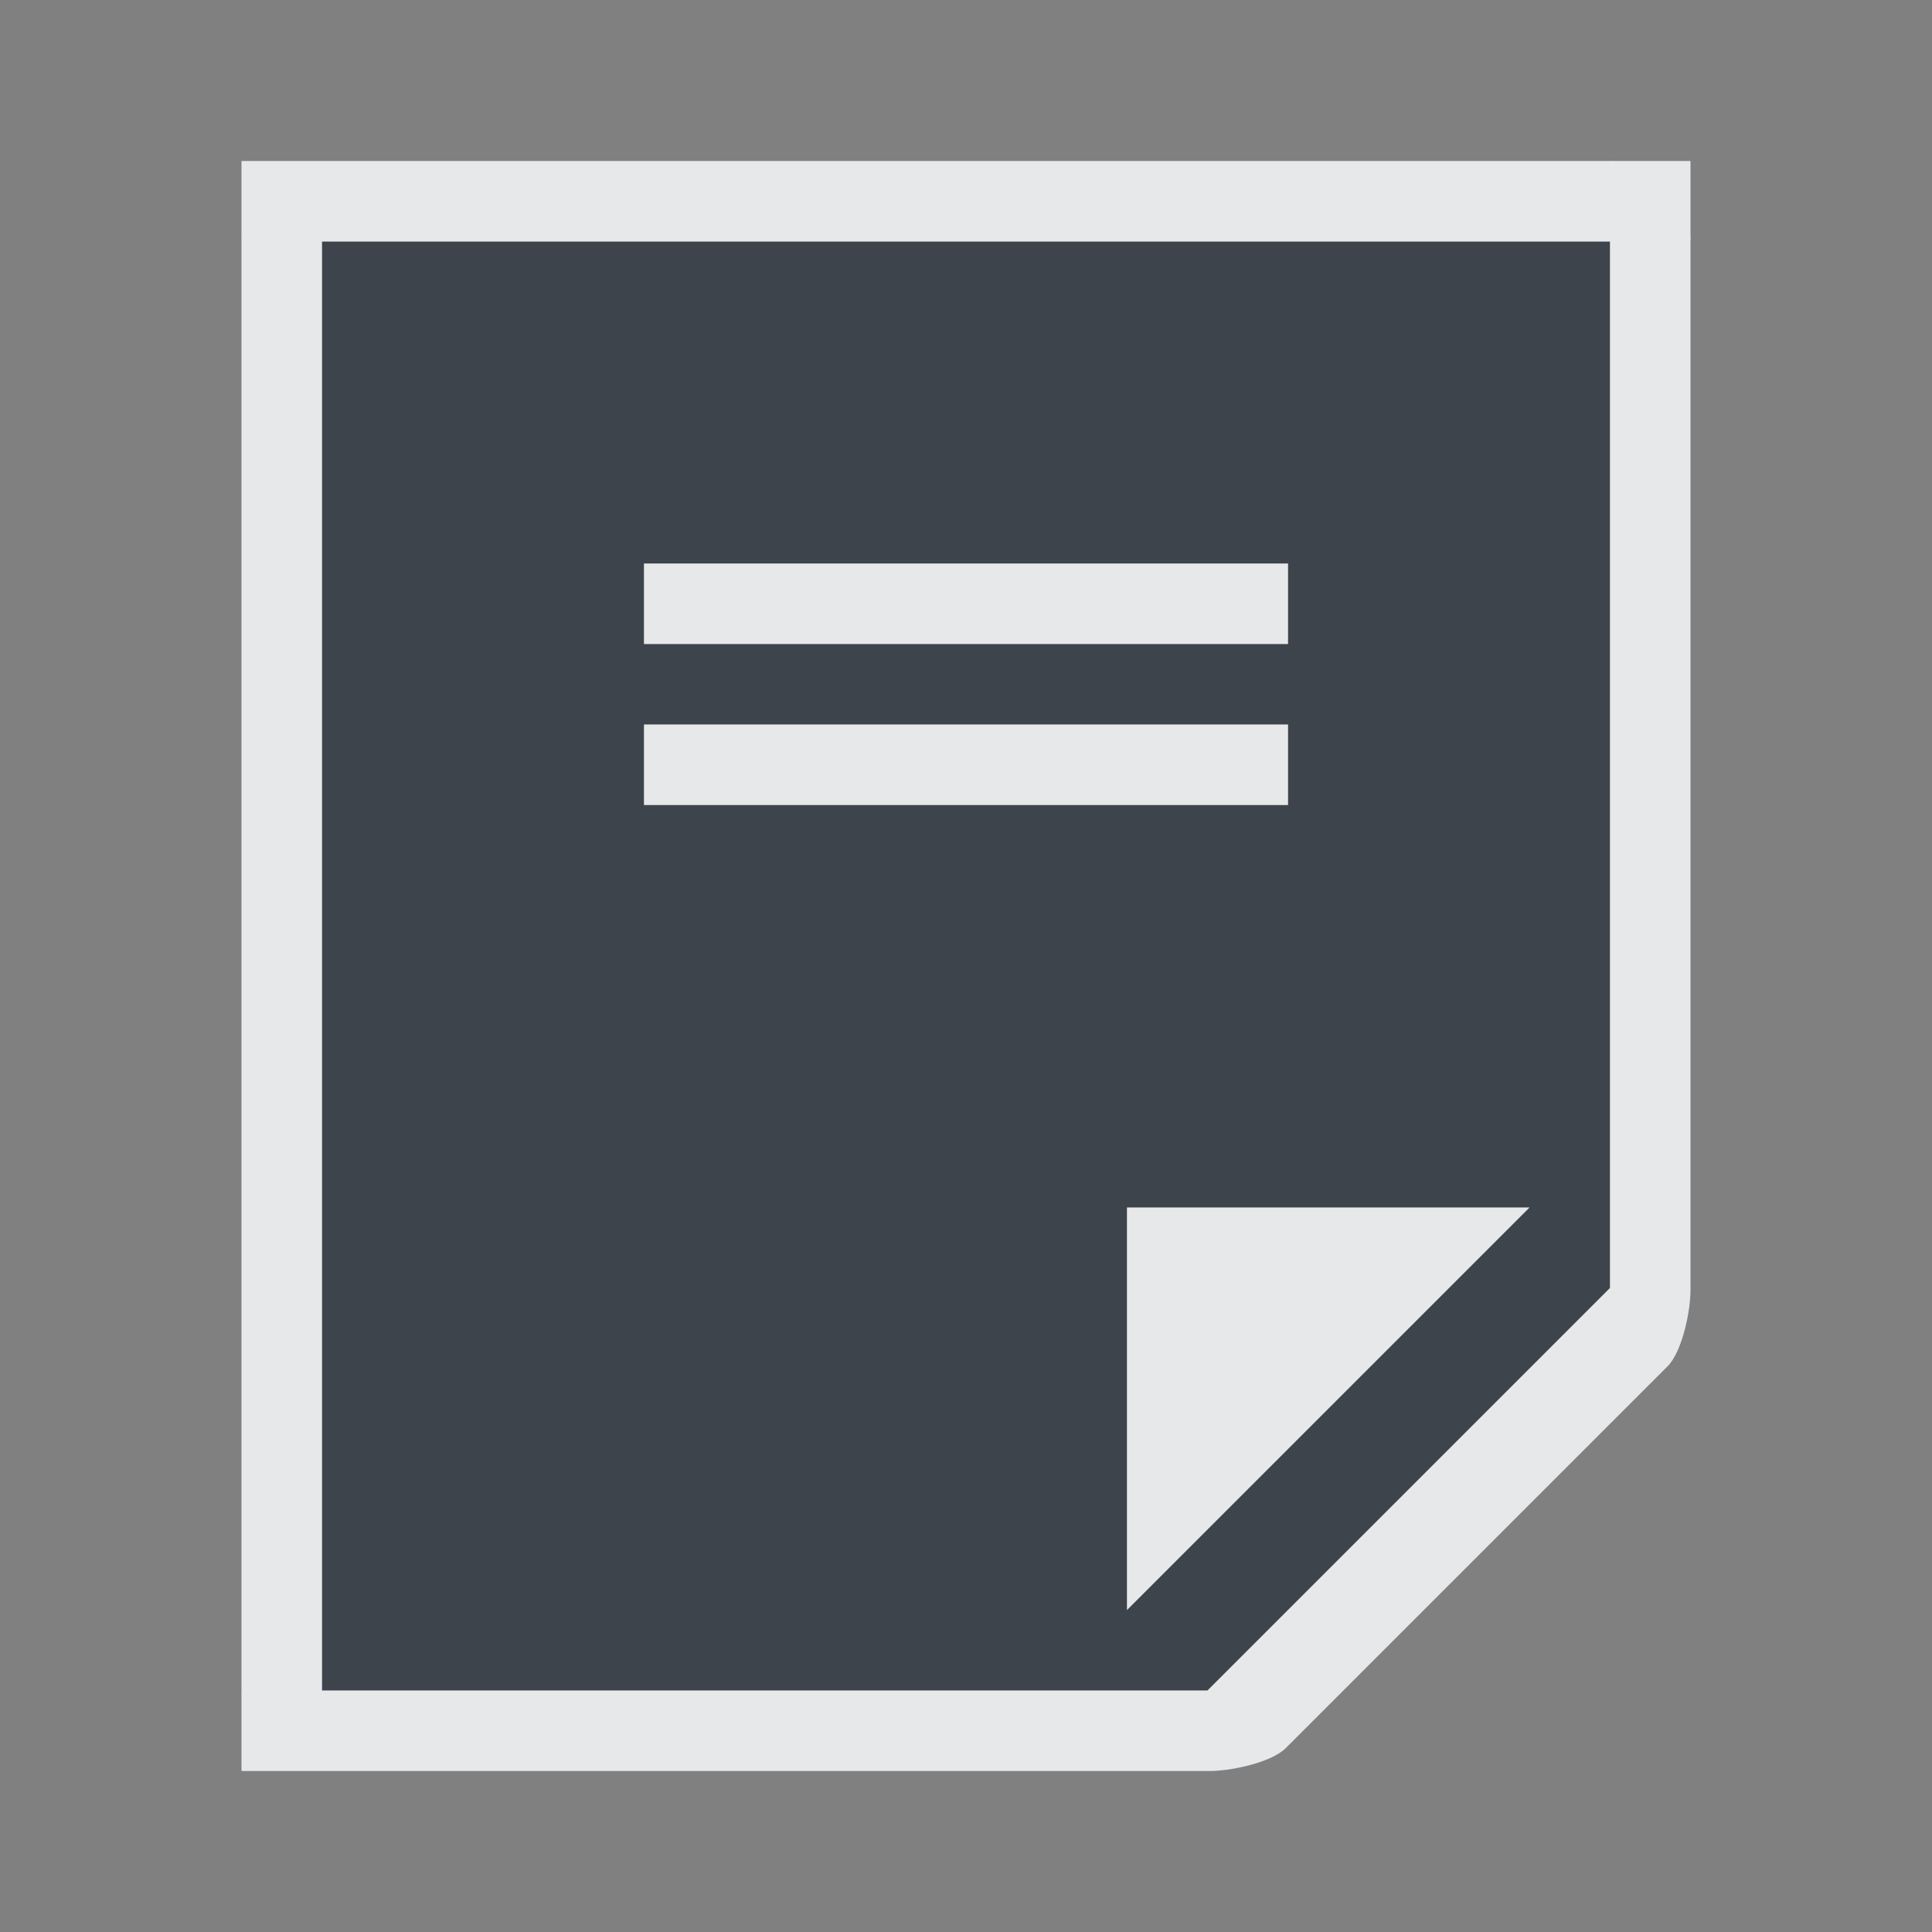 <?xml version="1.0" encoding="UTF-8" standalone="no"?>
<!-- Created with Inkscape (http://www.inkscape.org/) -->

<svg
   xmlns:dc="http://purl.org/dc/elements/1.1/"
   xmlns:cc="http://creativecommons.org/ns#"
   xmlns:rdf="http://www.w3.org/1999/02/22-rdf-syntax-ns#"
   xmlns:svg="http://www.w3.org/2000/svg"
   xmlns="http://www.w3.org/2000/svg"
   xmlns:sodipodi="http://sodipodi.sourceforge.net/DTD/sodipodi-0.dtd"
   xmlns:inkscape="http://www.inkscape.org/namespaces/inkscape"
   version="1.1"
   width="24"
   height="24"
   id="svg13094"
   inkscape:version="0.48.3.1 r9886"
   sodipodi:docname="folder-documents.svg">
  <rect width="100%" height="100%" fill="#808080" stroke="none"/>
  <sodipodi:namedview
     pagecolor="#ffffff"
     bordercolor="#666666"
     borderopacity="1"
     objecttolerance="10"
     gridtolerance="10"
     guidetolerance="10"
     inkscape:pageopacity="0"
     inkscape:pageshadow="2"
     inkscape:window-width="1920"
     inkscape:window-height="1033"
     id="namedview6"
     showgrid="true"
     inkscape:zoom="29.5"
     inkscape:cx="13.90992"
     inkscape:cy="8.2130888"
     inkscape:window-x="-10"
     inkscape:window-y="25"
     inkscape:window-maximized="1"
     inkscape:current-layer="svg13094"
     inkscape:snap-bbox="true"
     inkscape:bbox-paths="true"
     inkscape:bbox-nodes="true"
     inkscape:snap-bbox-edge-midpoints="true"
     inkscape:snap-bbox-midpoints="true"
     inkscape:object-paths="true"
     inkscape:snap-intersection-paths="true"
     inkscape:object-nodes="true"
     inkscape:snap-smooth-nodes="true"
     inkscape:snap-midpoints="true"
     inkscape:snap-object-midpoints="true"
     inkscape:snap-center="true">
    <inkscape:grid
       type="xygrid"
       id="grid2982"
       empspacing="5"
       visible="true"
       enabled="true"
       snapvisiblegridlinesonly="true" />
  </sodipodi:namedview>
  <defs
     id="defs16" />
  <path
     sodipodi:nodetypes="cccccccccccccccccccc"
     inkscape:connector-curvature="0"
     style="fill:#27303a;fill-opacity:0.753;fill-rule:nonzero"
     id="path2983"
     d="M 15,21 20,16 20,3 4,3 4,21 z m -1,-1 0,-5 5,0 z M 16,10 8,10 8,9 16,9 z M 16,8 8,8 8,7 16,7 z" />
  <path
     style="font-size:medium;font-style:normal;font-variant:normal;font-weight:normal;font-stretch:normal;text-indent:0;text-align:start;text-decoration:none;line-height:normal;letter-spacing:normal;word-spacing:normal;text-transform:none;direction:ltr;block-progression:tb;writing-mode:lr-tb;text-anchor:start;baseline-shift:baseline;color:#000000;fill:#f1f3f5;fill-opacity:0.903;fill-rule:nonzero;stroke:none;stroke-width:2;marker:none;visibility:visible;display:inline;overflow:visible;enable-background:accumulate;font-family:Sans;-inkscape-font-specification:Sans"
     d="M 3,2 3,2.906 C 2.999,2.937 2.999,2.969 3,3 l 0,18 c -0.001,0.031 -0.001,0.063 0,0.094 L 3,22 3.844,22 4,22 15,22 c 0.264,0.006 0.779,-0.098 0.969,-0.281 l 4.75,-4.75 C 20.902,16.779 21.006,16.264 21,16 L 21,3 C 21.002,2.969 21.002,2.937 21,2.906 L 21,2 20.062,2 C 20.042,1.999 20.021,1.999 20,2 L 5,2 z m 1,1 1,0 15,0 0,13 -5,5 -11,0 z m 4,4 0,1 8,0 0,-1 z m 0,2 0,1 8,0 0,-1 z m 6,6 0,5 5,-5 z"
     id="path3789"
     inkscape:connector-curvature="0"
     sodipodi:nodetypes="cccccccccccccccccccccccccccccccccccccccc" />
</svg>
